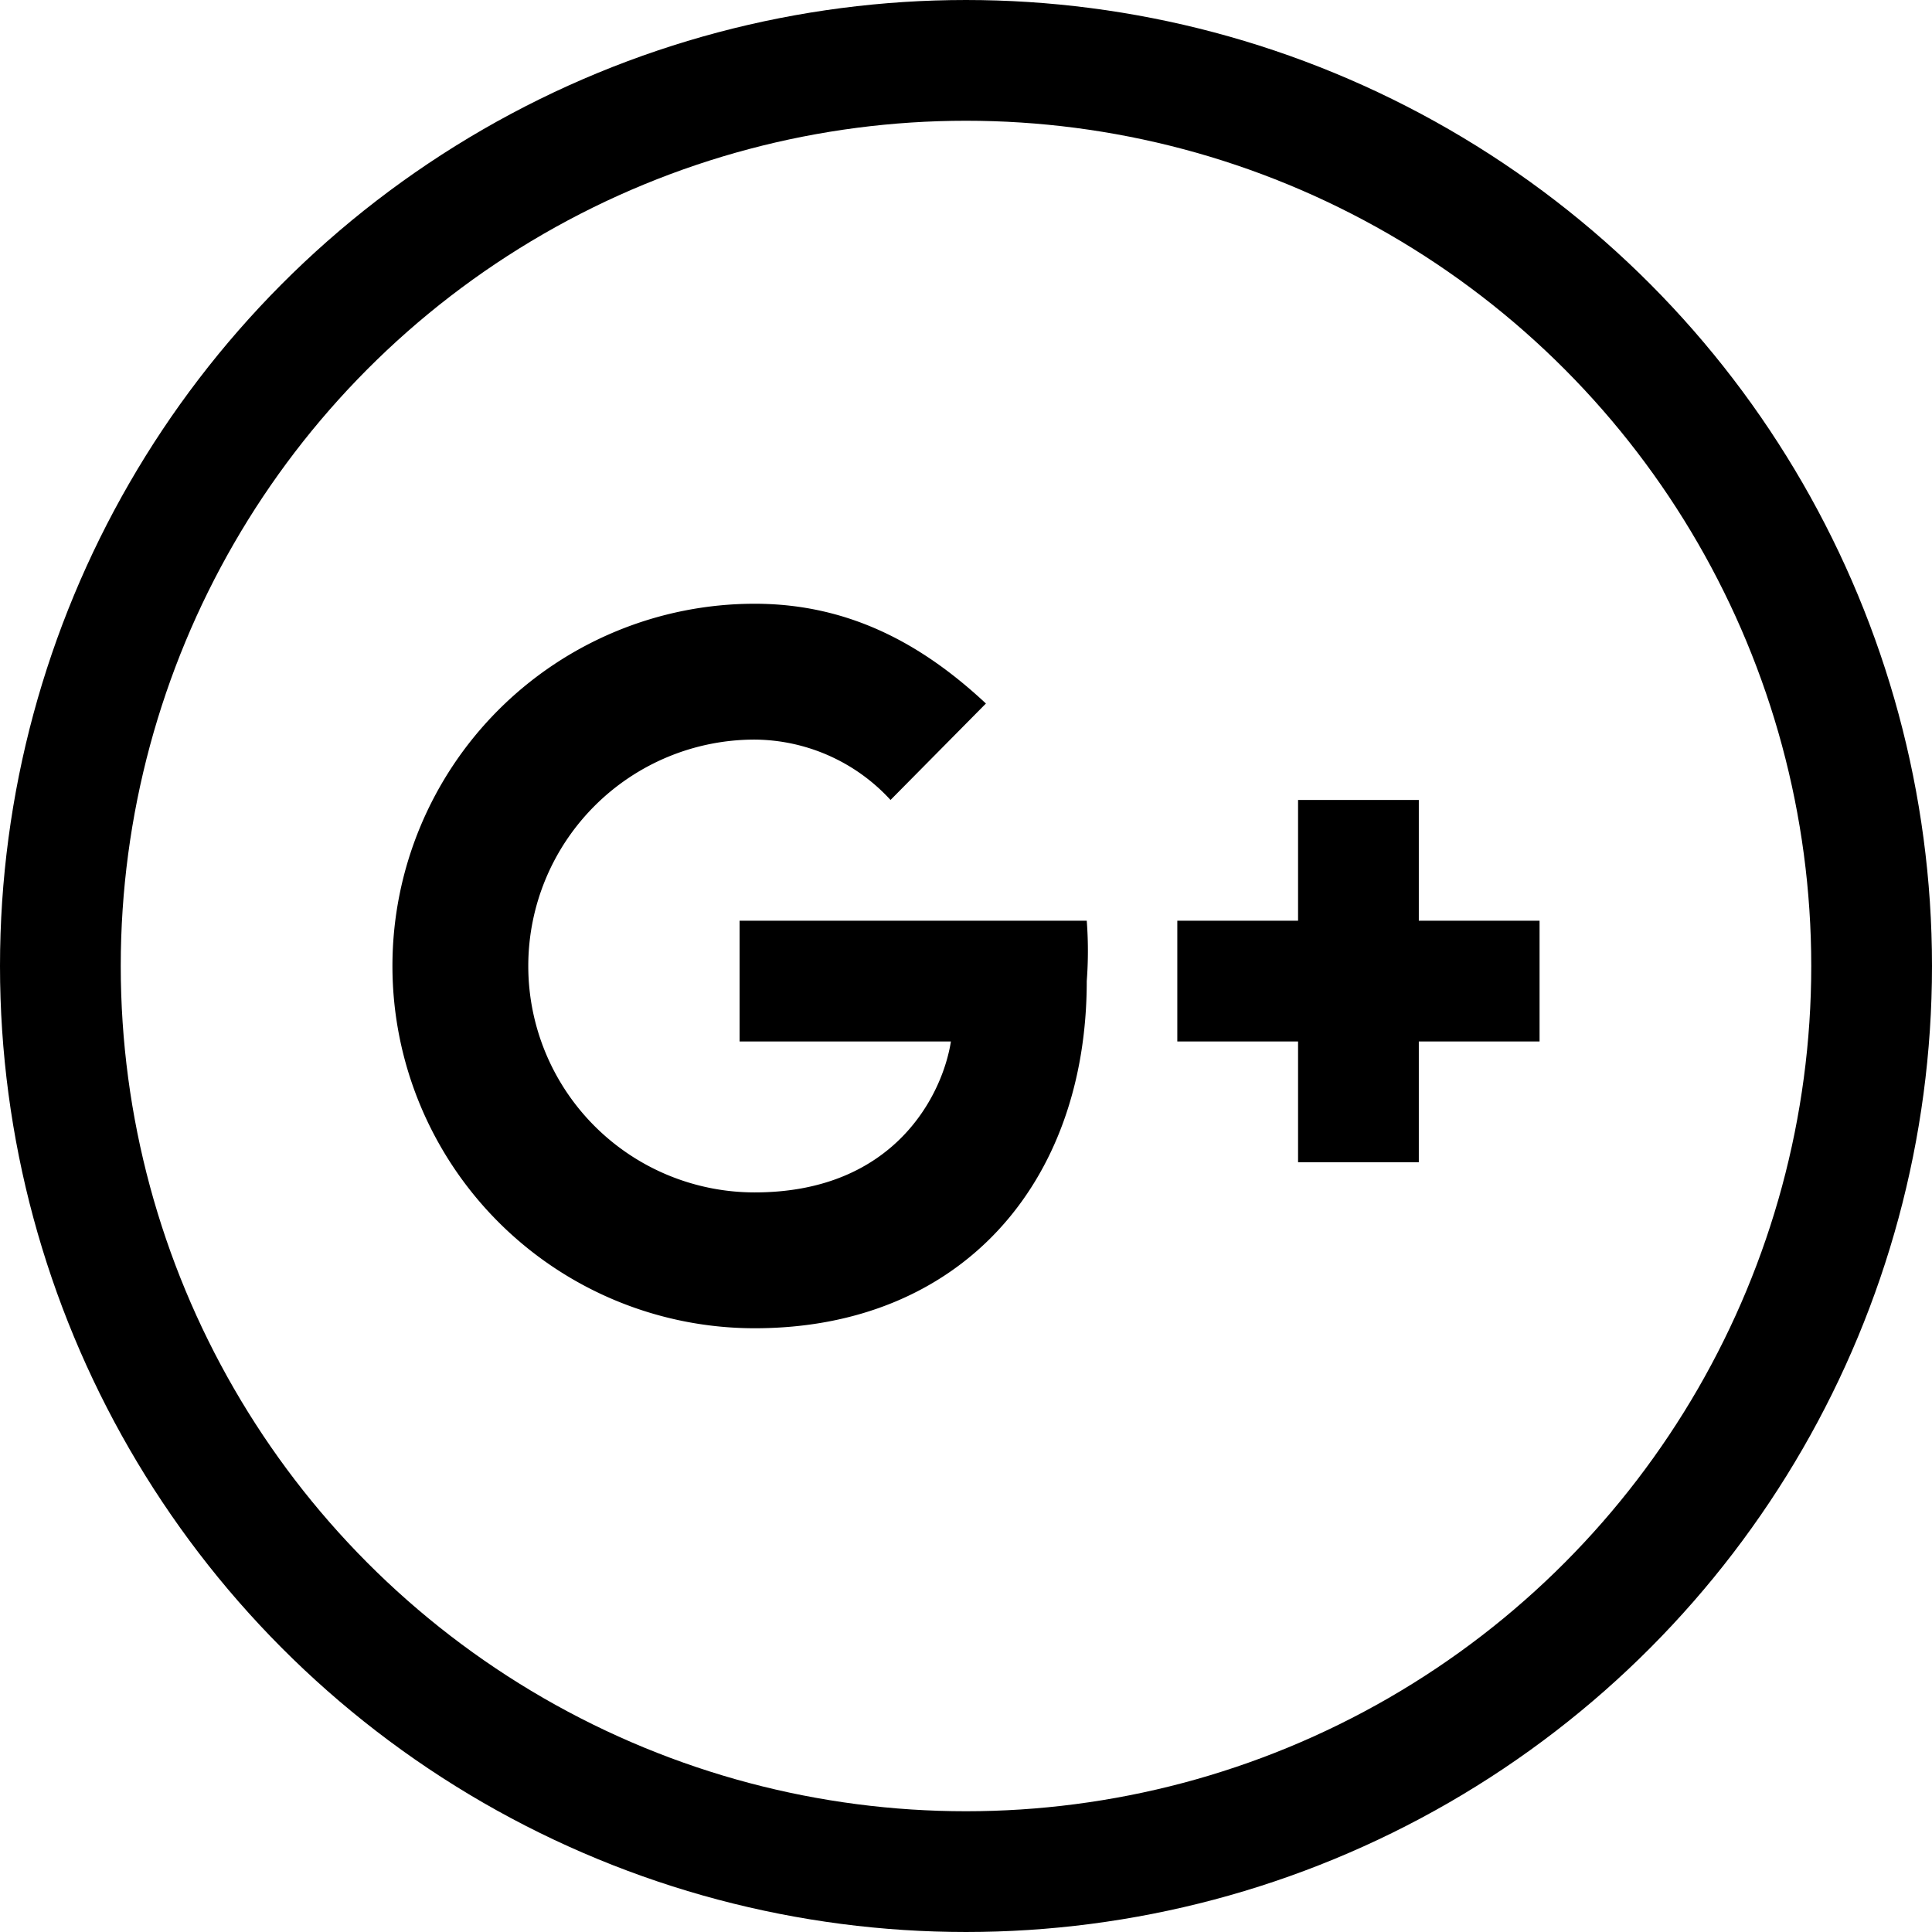 <?xml version="1.0" ?><svg data-name="Layer 1" id="Layer_1" viewBox="0 0 128 128" xmlns="http://www.w3.org/2000/svg"><defs><style>.cls-1{fill:none;stroke:#000;stroke-miterlimit:10;stroke-width:8px;}.cls-2{fill-rule:evenodd;}</style></defs><title/><circle class="cls-1" cx="64" cy="64" r="60"/><path class="cls-2" d="M49,61v8H63c-.54,3.46-3.68,10-13,10a15,15,0,1,1,0-30,12.32,12.32,0,0,1,9,4l6.32-6.39C61.22,42.78,56.36,40,50,40a24,24,0,1,0,0,48c13.59,0,22-9.55,22-23a26.34,26.34,0,0,0,0-4Z"/><polygon class="cls-2" points="102 61 94 61 94 53 86 53 86 61 78 61 78 69 86 69 86 77 94 77 94 69 102 69 102 61"/></svg>